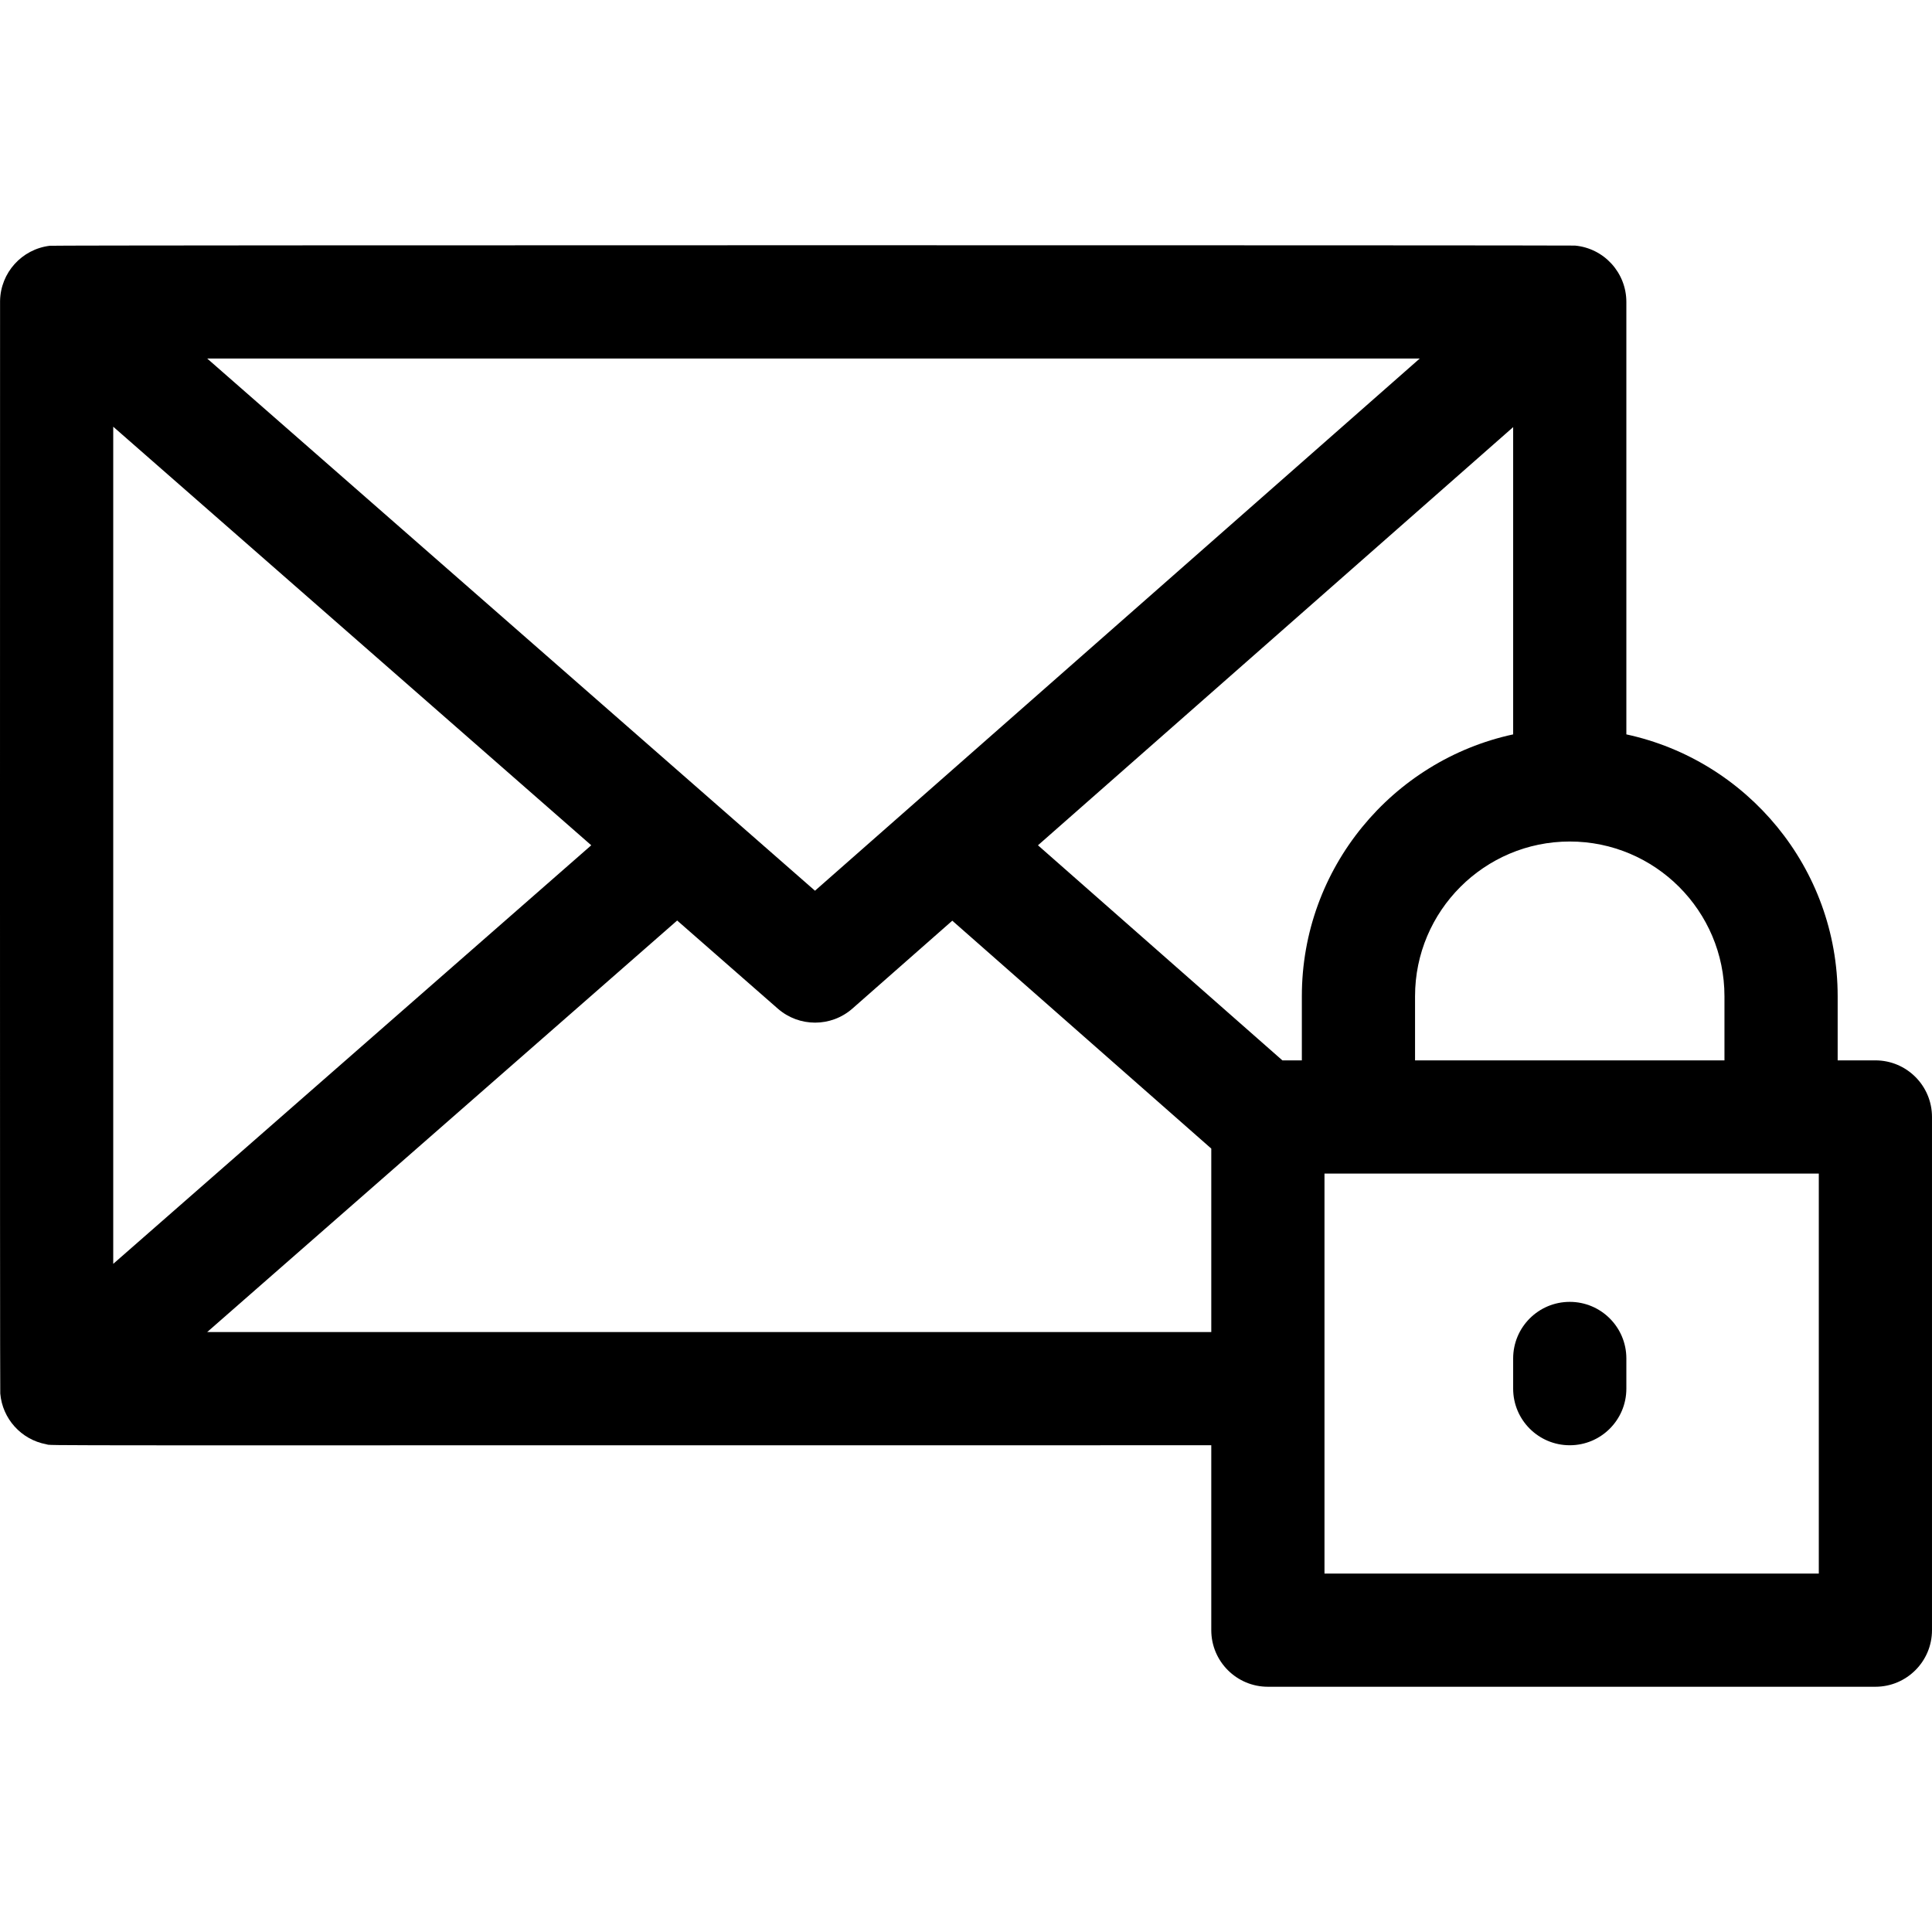 <svg id="Capa_1" enable-background="new 0 0 512.007 512.007" height="512" viewBox="0 0 512.007 512.007" width="512" xmlns="http://www.w3.org/2000/svg"><g><path d="m497.007 281.013h-10v-17c0-34.003-24.032-62.486-56-69.391v-114.609c0-7.717-5.897-14.232-13.627-14.931-1.18-.108-402.547-.147-404.195.052-7.415.907-13.052 7.142-13.167 14.648-.002.145-.064 288.148.054 289.517.566 6.664 5.52 12.22 12.209 13.455 2.166.4-17.056.259 308.726.259v49c0 8.284 6.716 15 15 15h161c8.284 0 15-6.716 15-15v-136c0-8.284-6.716-15-15-15zm-40-17v17h-82v-17c0-22.607 18.393-41 41-41s41 18.393 41 41zm-117.158 17-64.774-56.999 125.932-110.82v81.428c-31.968 6.904-56 35.388-56 69.391v17zm36.407-186-160.274 141.041-161.075-141.041zm-346.249 18.072 126.683 110.926-126.683 110.929zm24.899 239.928 124.553-109.064 26.666 23.349c5.659 4.955 14.126 4.96 19.791-.024l26.453-23.278 68.638 60.398v48.619zm427.101 64h-131v-106h131z"/><path d="m416.007 345.013c-8.284 0-15 6.716-15 15v8c0 8.284 6.716 15 15 15s15-6.716 15-15v-8c0-8.284-6.716-15-15-15z"/></g></svg>
